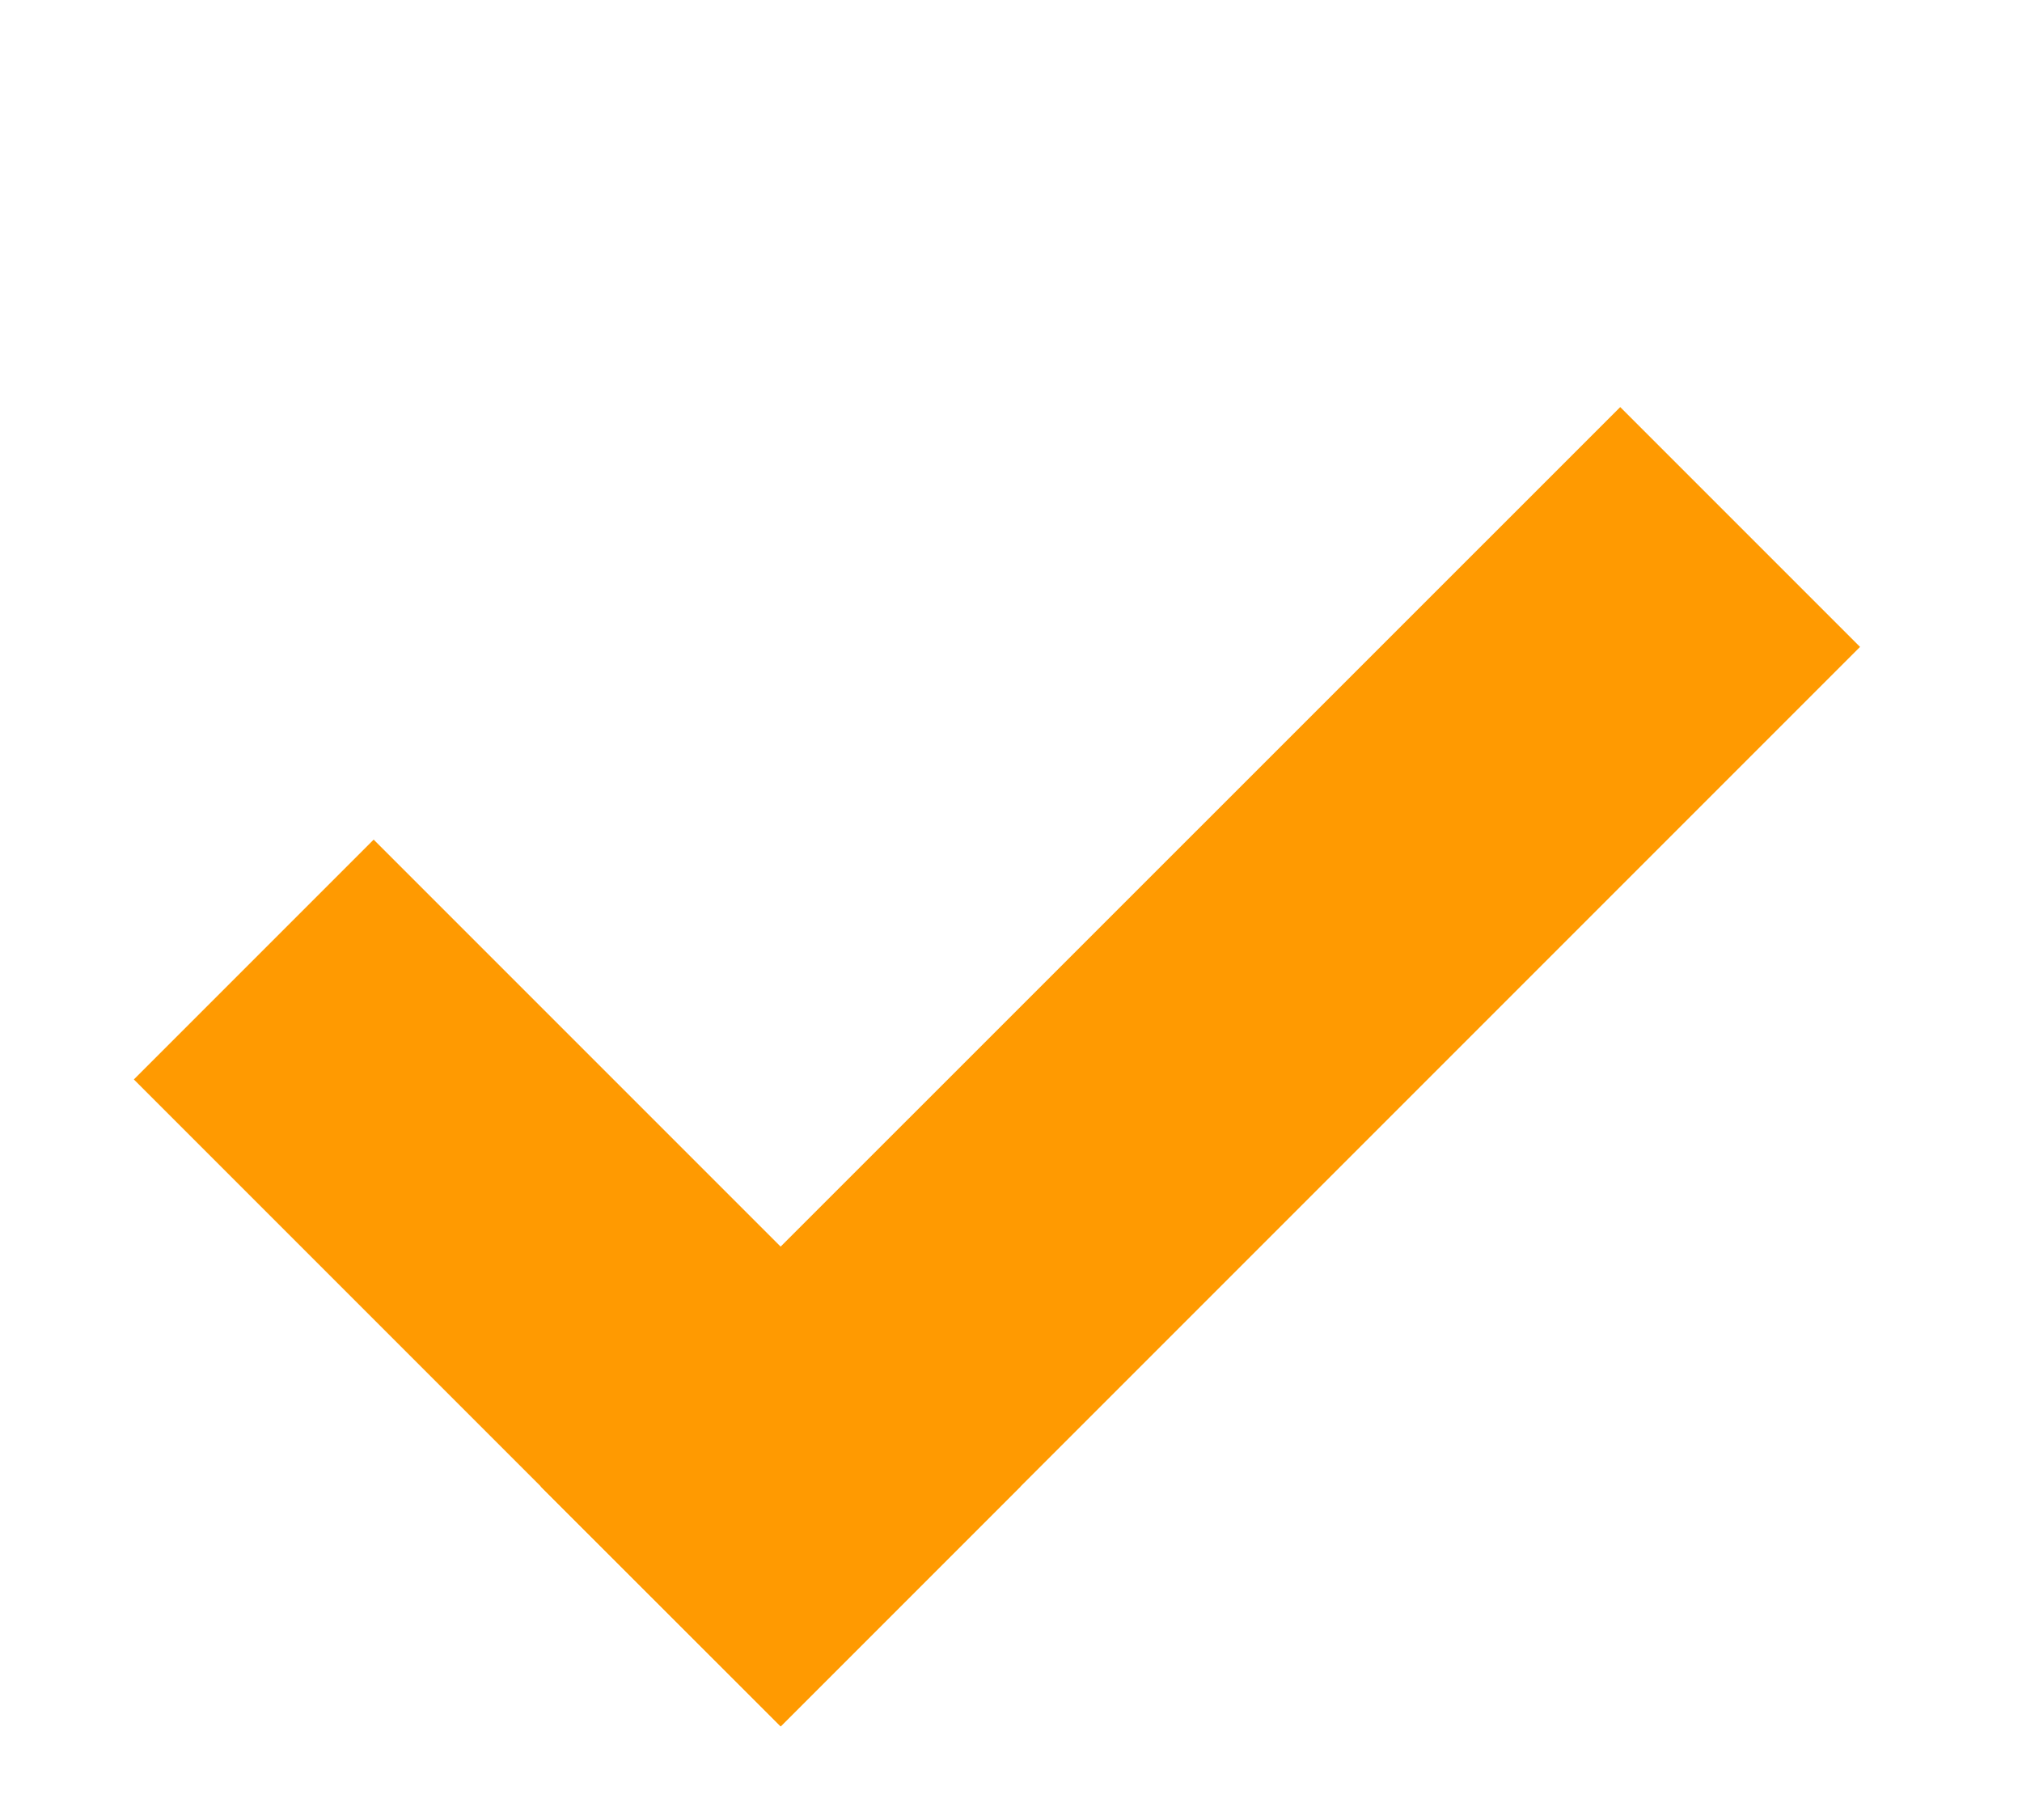<svg width="10" height="9" viewBox="0 0 10 9" fill="none" xmlns="http://www.w3.org/2000/svg">
<path d="M1.848 4.152L5.047 7.351L3.861 8.537L0.662 5.338L1.848 4.152Z" fill="#FF9A01"/>
<path d="M2.674 7.351L8.013 2.013L9.199 3.199L3.861 8.537L2.674 7.351Z" fill="#FF9A01"/>
</svg>
